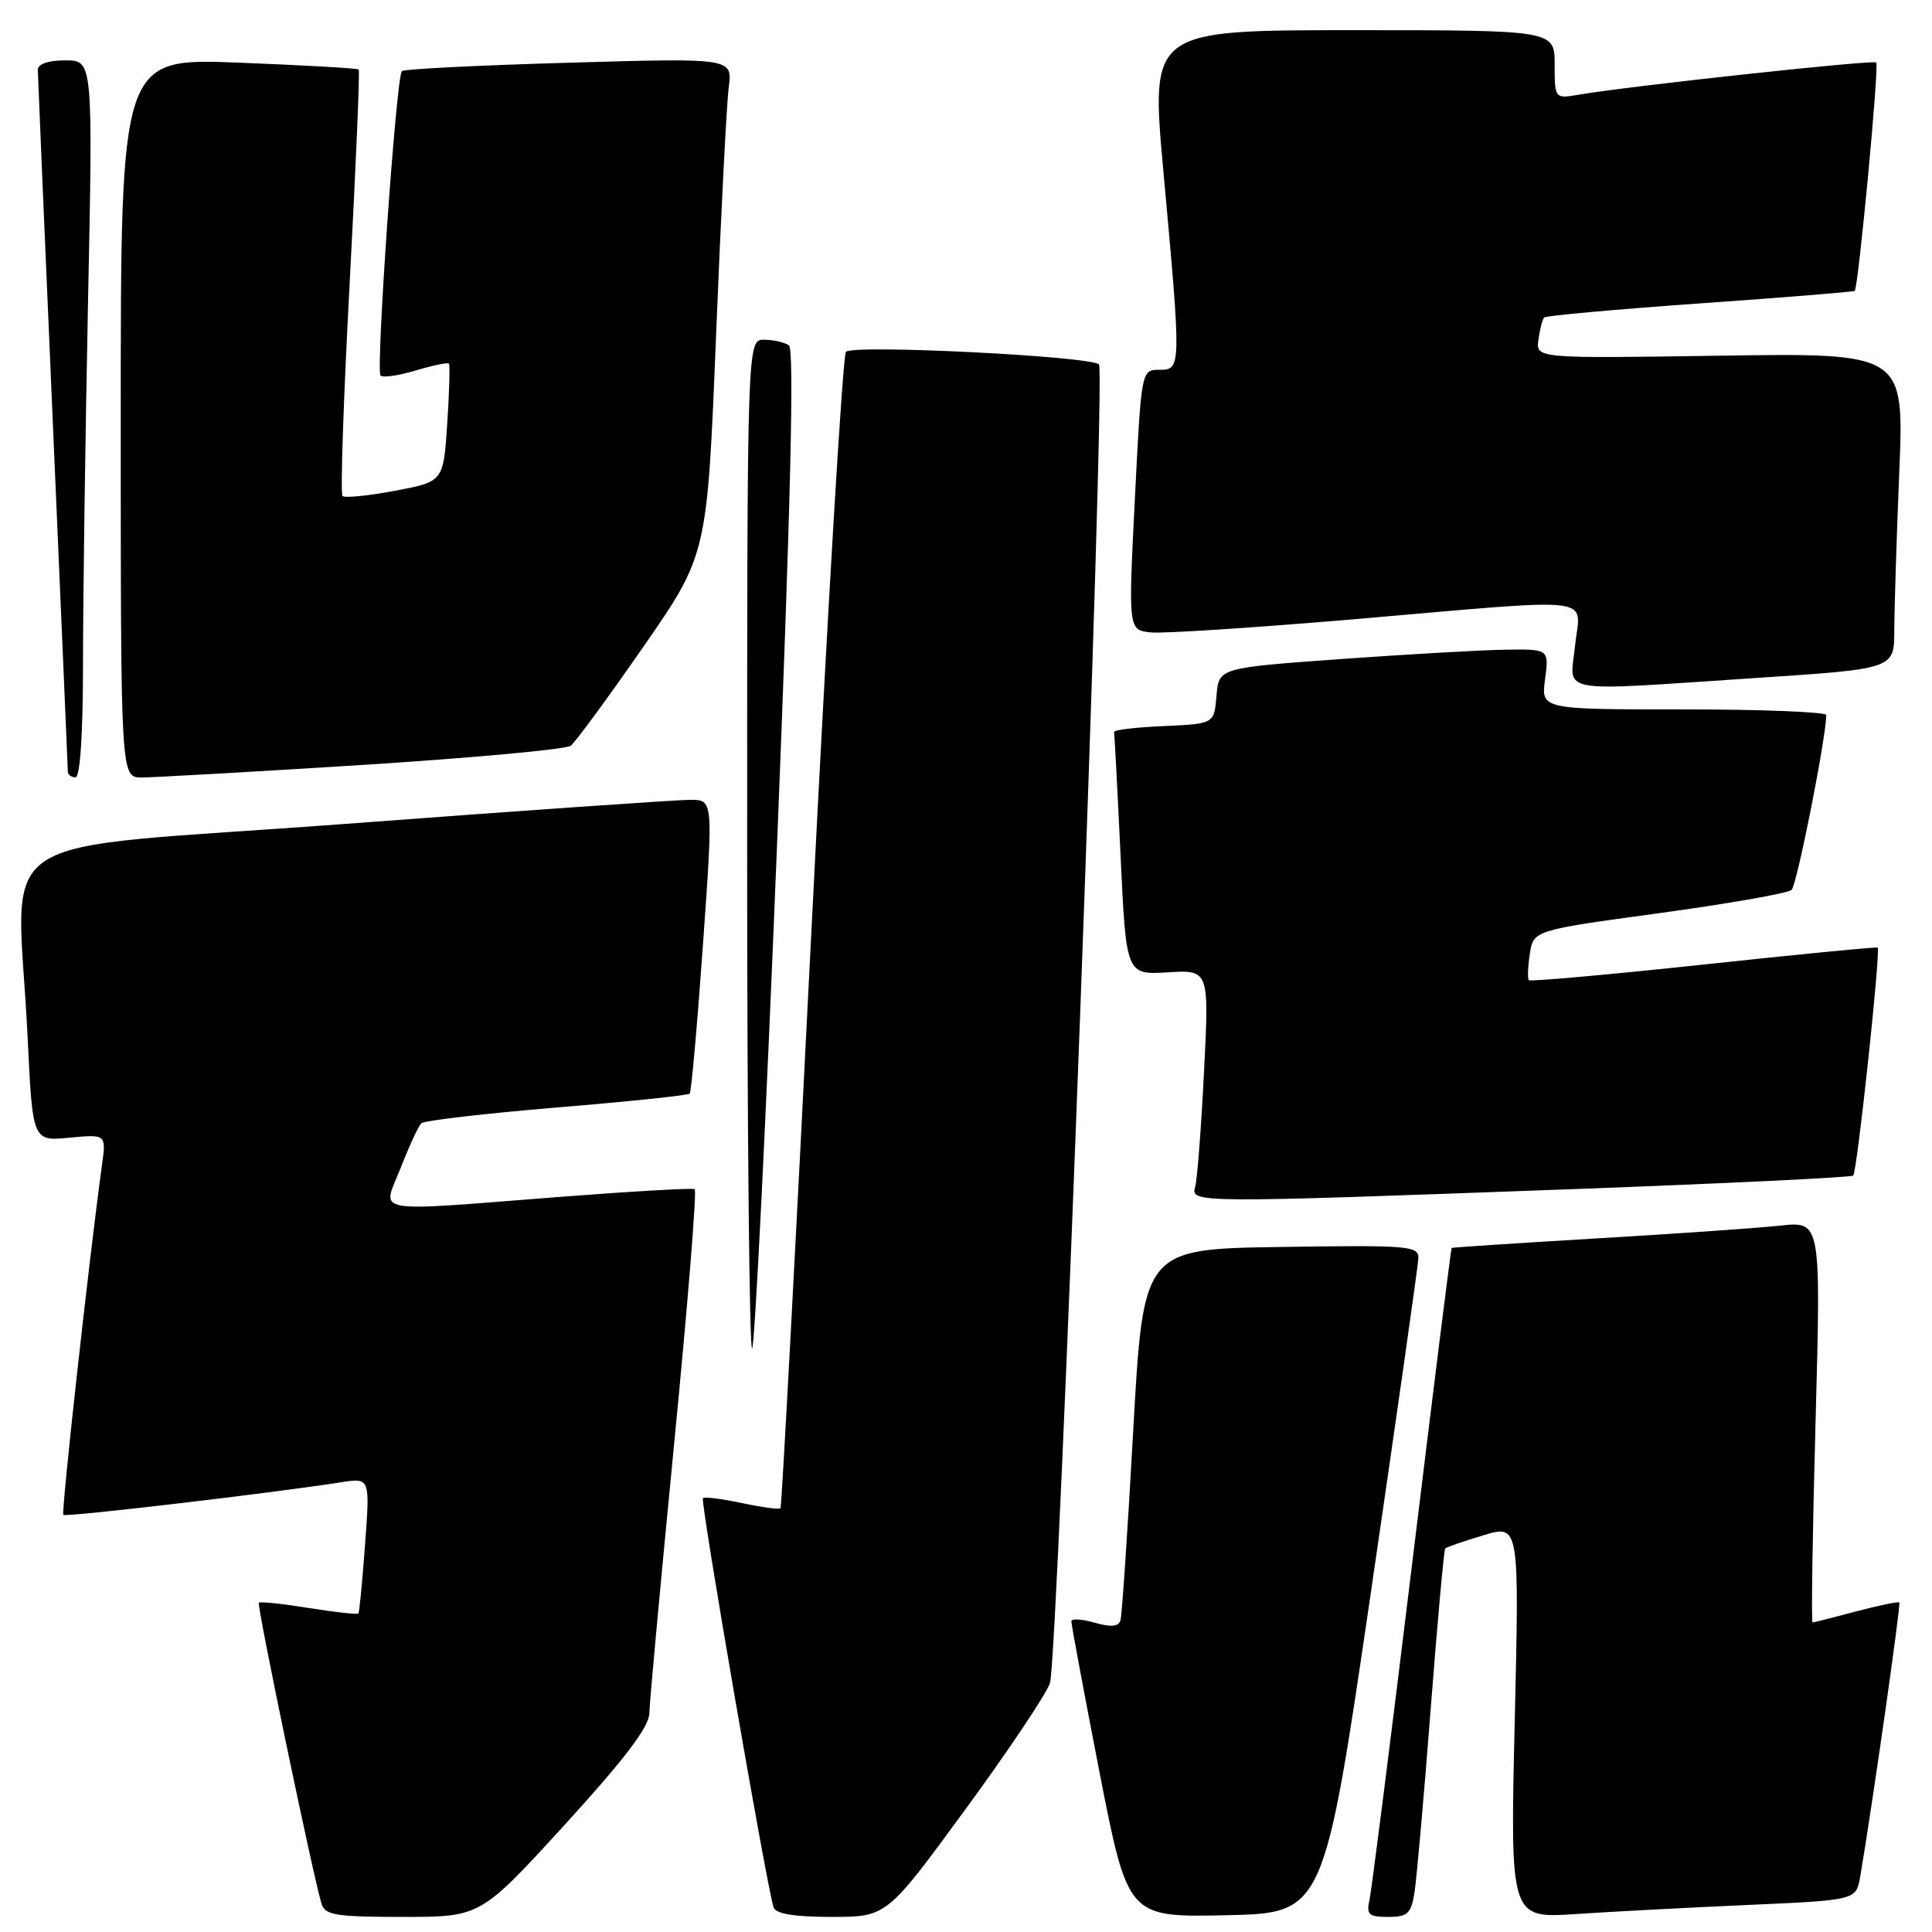 <?xml version="1.0" encoding="UTF-8" standalone="no"?>
<!DOCTYPE svg PUBLIC "-//W3C//DTD SVG 1.1//EN" "http://www.w3.org/Graphics/SVG/1.1/DTD/svg11.dtd" >
<svg xmlns="http://www.w3.org/2000/svg" xmlns:xlink="http://www.w3.org/1999/xlink" version="1.1" viewBox="0 0 256 256">
 <g >
 <path fill="currentColor"
d=" M 74.84 241.78 C 82.76 233.10 86.01 228.82 86.04 227.03 C 86.06 225.64 87.55 209.51 89.34 191.18 C 91.13 172.86 92.35 157.73 92.05 157.57 C 91.75 157.40 83.85 157.85 74.50 158.57 C 48.54 160.58 50.65 160.96 53.09 154.75 C 54.22 151.86 55.45 149.21 55.82 148.84 C 56.19 148.48 64.27 147.54 73.76 146.75 C 83.25 145.97 91.18 145.14 91.39 144.91 C 91.60 144.68 92.39 135.84 93.14 125.25 C 94.51 106.00 94.51 106.00 91.51 105.98 C 89.85 105.97 69.26 107.40 45.75 109.17 C -2.98 112.82 2.31 109.26 3.66 137.45 C 4.32 151.22 4.32 151.22 9.20 150.75 C 14.08 150.29 14.08 150.29 13.51 154.39 C 11.79 166.93 8.09 200.42 8.39 200.73 C 8.71 201.05 35.84 197.87 45.26 196.40 C 49.03 195.82 49.03 195.82 48.37 204.66 C 48.02 209.52 47.62 213.63 47.49 213.79 C 47.36 213.95 44.41 213.63 40.93 213.07 C 37.46 212.51 34.47 212.19 34.30 212.37 C 34.00 212.67 41.46 248.48 42.60 252.25 C 43.06 253.77 44.49 254.00 53.40 254.00 C 63.67 254.00 63.67 254.00 74.84 241.78 Z  M 127.92 239.75 C 133.66 231.91 138.70 224.38 139.13 223.00 C 140.19 219.61 146.53 49.19 145.62 48.29 C 144.52 47.19 112.96 45.62 112.09 46.62 C 111.66 47.11 109.61 81.70 107.51 123.50 C 105.42 165.30 103.58 199.66 103.42 199.85 C 103.27 200.04 100.98 199.73 98.33 199.17 C 95.69 198.60 93.35 198.31 93.14 198.52 C 92.77 198.90 101.63 250.22 102.51 252.75 C 102.80 253.60 105.29 254.00 110.22 254.00 C 117.50 253.99 117.50 253.99 127.92 239.75 Z  M 181.65 211.00 C 185.07 187.62 187.90 167.70 187.94 166.73 C 188.00 165.08 186.67 164.97 169.75 165.23 C 151.50 165.50 151.50 165.50 150.16 189.50 C 149.43 202.70 148.67 214.04 148.47 214.70 C 148.21 215.54 147.21 215.63 145.05 215.02 C 143.37 214.53 141.98 214.45 141.96 214.82 C 141.94 215.19 143.62 224.17 145.68 234.78 C 149.45 254.05 149.45 254.05 162.43 253.78 C 175.42 253.50 175.42 253.50 181.65 211.00 Z  M 187.43 250.75 C 187.71 248.96 188.68 238.05 189.57 226.50 C 190.46 214.95 191.33 205.36 191.50 205.18 C 191.67 205.01 193.94 204.22 196.56 203.43 C 201.32 202.00 201.32 202.00 200.71 228.10 C 200.10 254.20 200.10 254.20 208.80 253.62 C 213.58 253.30 223.90 252.76 231.73 252.41 C 245.95 251.78 245.95 251.78 246.49 248.64 C 248.01 239.79 251.90 212.56 251.67 212.34 C 251.52 212.19 248.95 212.73 245.95 213.52 C 242.95 214.32 240.35 214.98 240.17 214.99 C 239.99 214.99 240.17 203.03 240.57 188.41 C 241.29 161.82 241.29 161.82 235.90 162.40 C 232.93 162.72 221.95 163.49 211.50 164.10 C 201.05 164.72 192.43 165.29 192.35 165.36 C 192.26 165.44 189.89 184.40 187.08 207.50 C 184.27 230.60 181.74 250.51 181.46 251.75 C 181.03 253.69 181.37 254.00 183.94 254.00 C 186.52 254.00 186.98 253.57 187.43 250.75 Z  M 102.95 112.26 C 104.77 66.91 105.26 46.27 104.54 45.77 C 103.97 45.36 102.49 45.02 101.25 45.02 C 99.00 45.00 99.00 45.00 99.00 112.17 C 99.00 149.11 99.30 179.04 99.66 178.68 C 100.02 178.31 101.50 148.43 102.95 112.26 Z  M 208.31 157.57 C 228.56 156.82 245.32 156.01 245.56 155.77 C 246.08 155.26 249.23 125.85 248.80 125.56 C 248.63 125.45 238.24 126.46 225.71 127.81 C 213.17 129.15 202.76 130.08 202.58 129.88 C 202.39 129.67 202.45 128.10 202.71 126.39 C 203.19 123.27 203.19 123.27 219.84 121.00 C 229.00 119.75 236.90 118.36 237.39 117.92 C 238.10 117.29 241.95 97.85 241.99 94.75 C 242.00 94.34 233.49 94.00 223.10 94.00 C 204.19 94.00 204.19 94.00 204.73 90.00 C 205.26 86.00 205.26 86.00 199.38 86.09 C 196.15 86.14 186.30 86.71 177.50 87.34 C 161.50 88.50 161.50 88.50 161.19 92.21 C 160.88 95.91 160.88 95.91 154.19 96.21 C 150.51 96.37 147.55 96.72 147.62 97.00 C 147.68 97.28 148.07 104.63 148.48 113.34 C 149.22 129.17 149.22 129.17 154.72 128.84 C 160.22 128.50 160.22 128.50 159.54 142.00 C 159.17 149.43 158.64 156.29 158.37 157.25 C 157.75 159.42 158.04 159.42 208.31 157.57 Z  M 11.00 87.75 C 11.00 79.36 11.30 57.99 11.66 40.25 C 12.32 8.00 12.32 8.00 8.66 8.00 C 6.39 8.00 5.00 8.48 5.01 9.25 C 5.02 9.94 5.91 30.97 7.00 56.00 C 8.09 81.03 8.98 101.84 8.99 102.25 C 8.99 102.66 9.45 103.00 10.00 103.00 C 10.62 103.00 11.00 97.25 11.00 87.75 Z  M 48.00 101.36 C 62.58 100.43 75.01 99.29 75.62 98.82 C 76.24 98.35 80.56 92.46 85.23 85.73 C 93.71 73.50 93.71 73.50 94.88 44.50 C 95.52 28.55 96.28 13.74 96.56 11.59 C 97.07 7.68 97.07 7.68 75.40 8.31 C 63.48 8.65 53.51 9.15 53.25 9.42 C 52.50 10.16 49.78 49.11 50.42 49.76 C 50.73 50.07 52.83 49.77 55.09 49.09 C 57.35 48.41 59.32 48.01 59.48 48.18 C 59.64 48.36 59.54 51.95 59.26 56.16 C 58.75 63.82 58.75 63.82 52.33 65.03 C 48.80 65.70 45.67 66.01 45.38 65.72 C 45.09 65.43 45.52 52.66 46.34 37.34 C 47.16 22.03 47.69 9.37 47.53 9.21 C 47.37 9.04 40.21 8.64 31.62 8.30 C 16.00 7.69 16.00 7.69 16.00 55.35 C 16.00 103.00 16.00 103.00 18.75 103.02 C 20.26 103.02 33.42 102.28 48.00 101.36 Z  M 232.75 89.83 C 251.00 88.63 251.00 88.63 251.00 83.56 C 251.01 80.78 251.30 71.36 251.66 62.63 C 252.32 46.77 252.32 46.77 227.91 47.13 C 203.50 47.50 203.50 47.50 203.85 45.00 C 204.04 43.62 204.38 42.31 204.61 42.07 C 204.84 41.83 214.14 40.99 225.27 40.20 C 236.39 39.42 245.62 38.67 245.76 38.54 C 246.24 38.11 249.02 8.68 248.61 8.28 C 248.24 7.90 215.96 11.39 209.25 12.54 C 206.00 13.09 206.00 13.09 206.00 8.55 C 206.00 4.00 206.00 4.00 179.23 4.00 C 152.45 4.00 152.45 4.00 154.16 22.75 C 156.54 48.83 156.54 49.00 153.62 49.00 C 151.23 49.00 151.23 49.00 150.37 66.25 C 149.50 83.50 149.50 83.50 152.53 83.80 C 154.19 83.96 166.30 83.17 179.44 82.05 C 212.42 79.22 209.40 78.86 208.71 85.50 C 208.04 92.04 205.69 91.62 232.75 89.83 Z "/>
</g>
</svg>